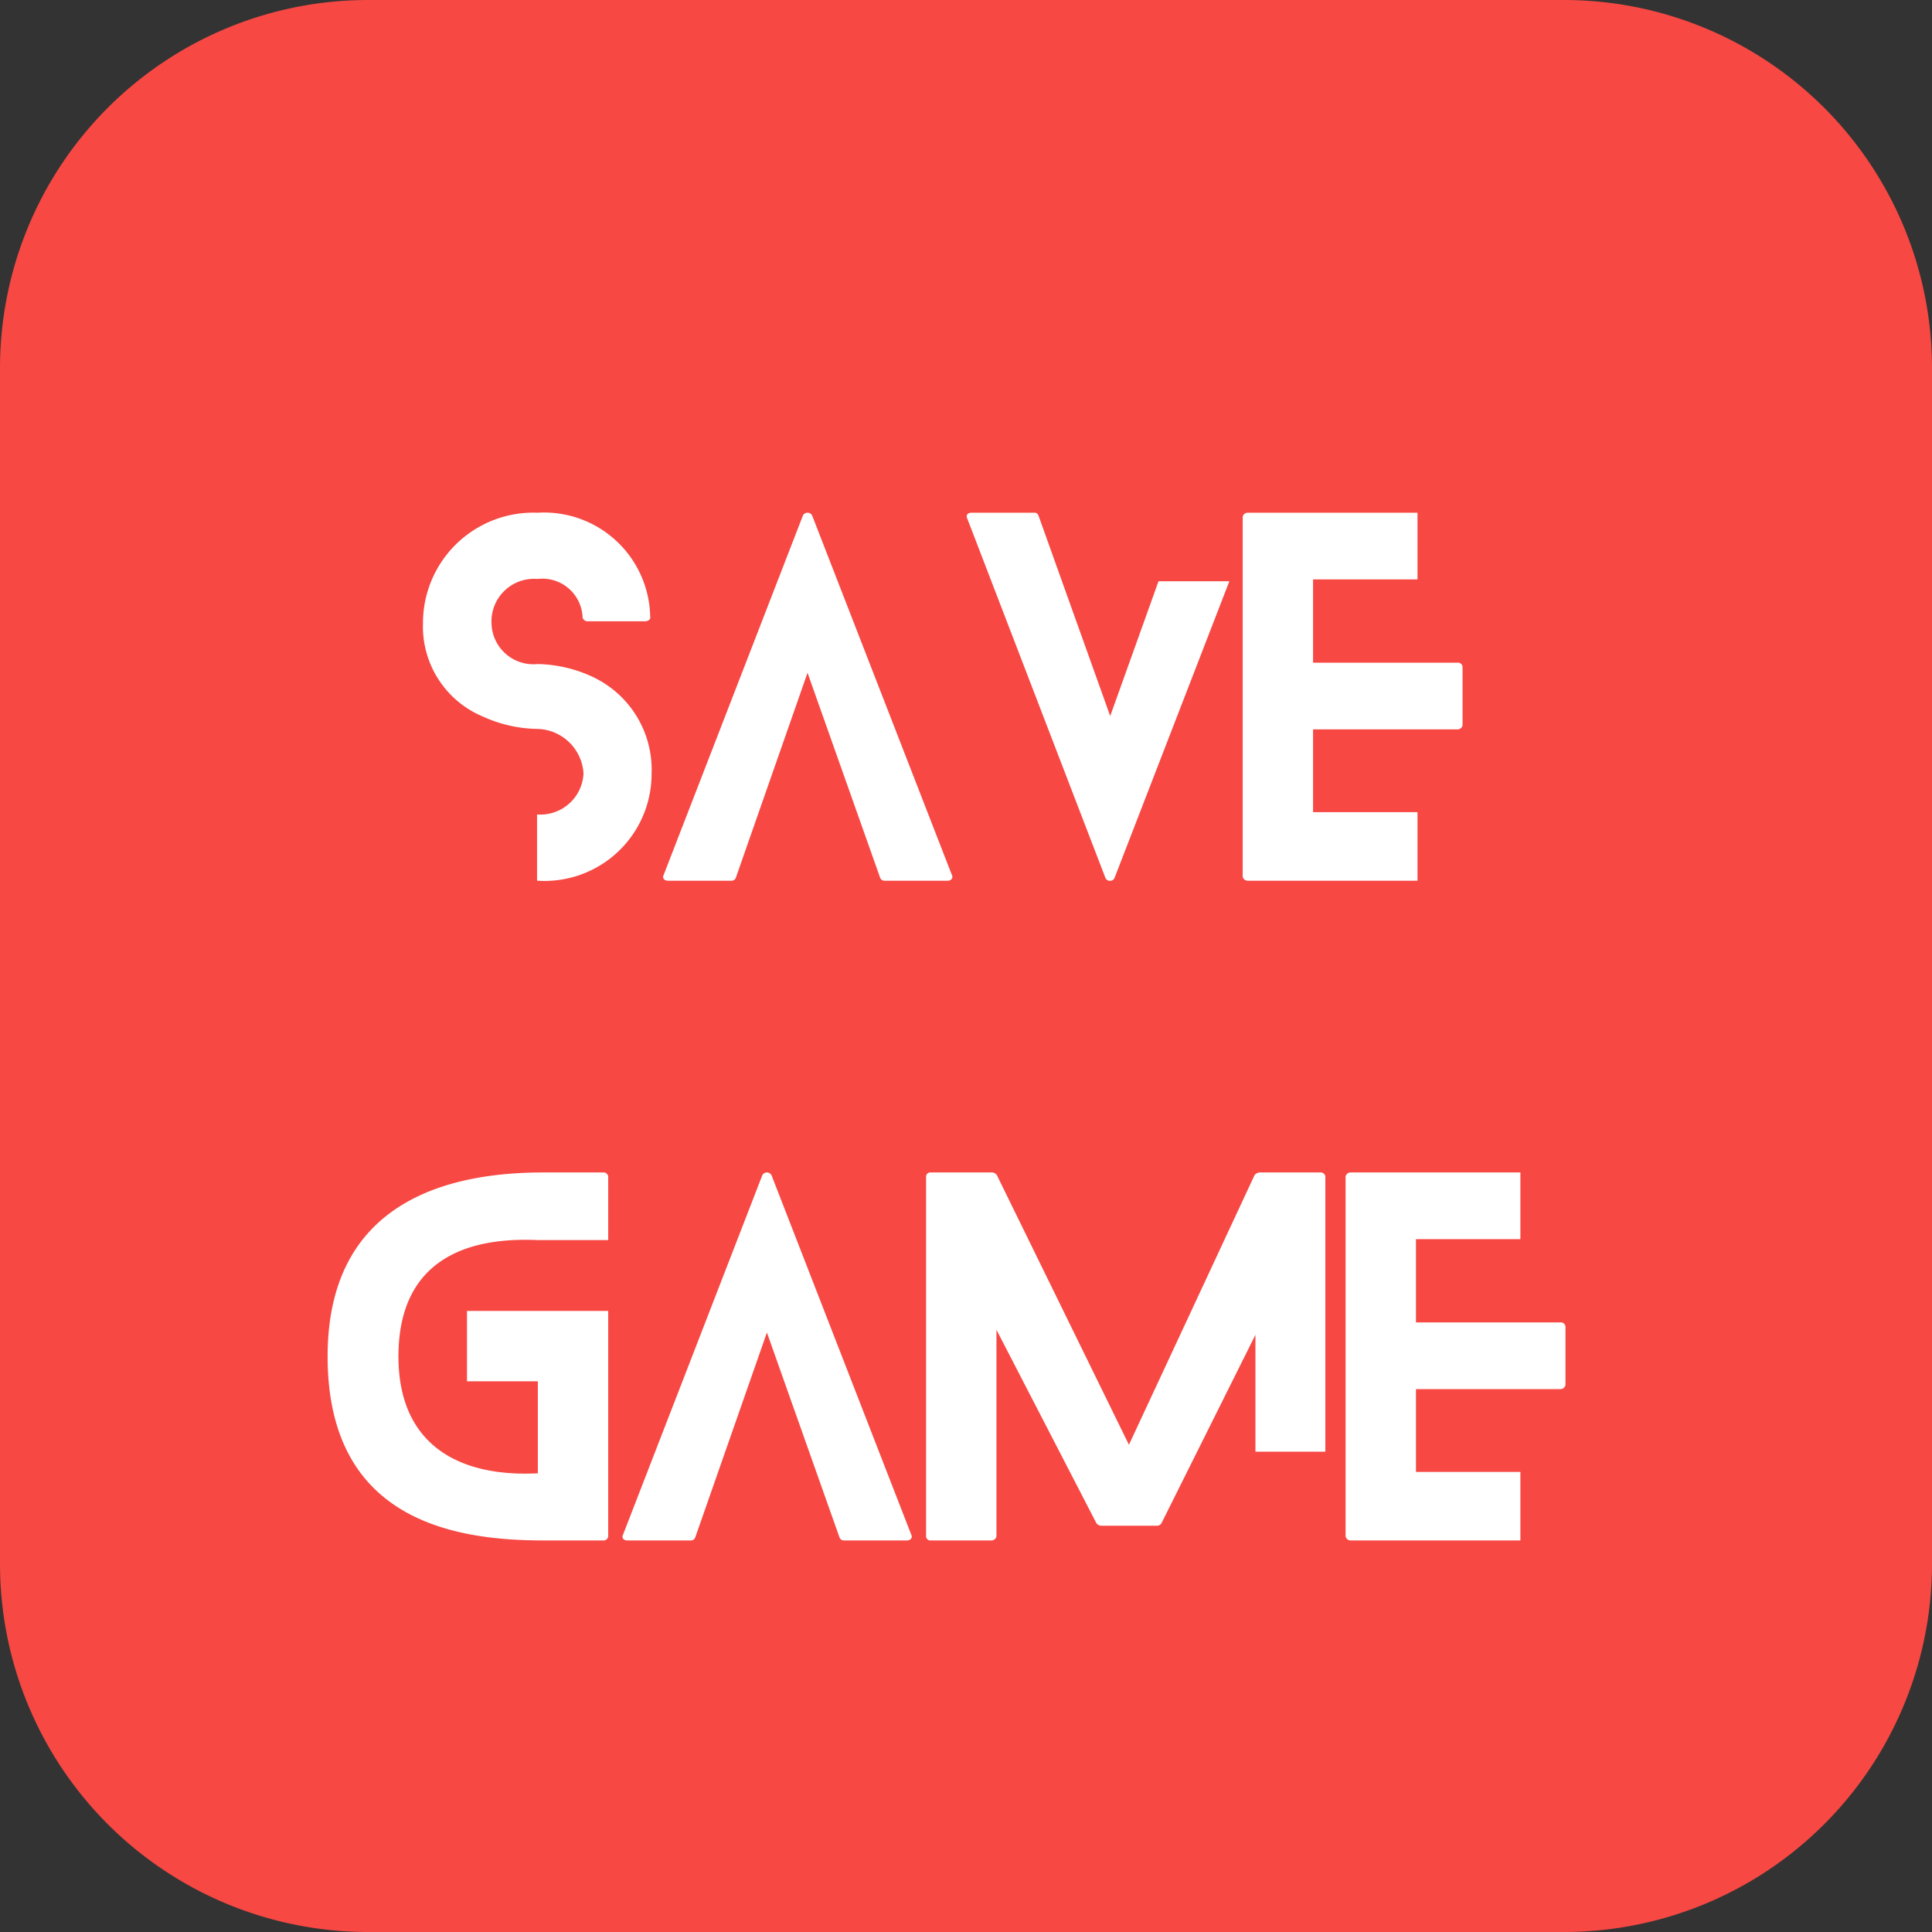 <svg id="logo" xmlns="http://www.w3.org/2000/svg" width="42" height="42" viewBox="0 0 42 42">
  <rect x="0" y="0" width="42" height="42" fill="#333333" stroke="none"/>
  <path id="Trazado_877" data-name="Trazado 877" d="M8,0H34a8,8,0,0,1,8,8V34a8,8,0,0,1-8,8H8a8,8,0,0,1-8-8V8A8,8,0,0,1,8,0Z" fill="#f74843"/>
  <path id="Trazado_876" data-name="Trazado 876" d="M3.67-4.44a2.944,2.944,0,0,0-1.18-.27.911.911,0,0,1-1-.88.926.926,0,0,1,1-.97.875.875,0,0,1,.98.84.112.112,0,0,0,.11.08H4.83c.07,0,.12-.05.11-.08A2.308,2.308,0,0,0,2.49-8,2.4,2.4,0,0,0,0-5.59,2.119,2.119,0,0,0,1.3-3.57a2.948,2.948,0,0,0,1.19.27,1.03,1.03,0,0,1,1,.97.938.938,0,0,1-1,.89H2.48V0h.01A2.328,2.328,0,0,0,4.97-2.33,2.228,2.228,0,0,0,3.67-4.44ZM11.5-.12,8.46-7.94a.113.113,0,0,0-.2,0L5.23-.12c-.03.06.01.12.1.12H6.7a.1.1,0,0,0,.1-.06L8.36-4.52,9.94-.06a.1.1,0,0,0,.09.06h1.38C11.48,0,11.53-.06,11.5-.12Zm4.49-6.39L14.94-3.58,13.38-7.94a.092.092,0,0,0-.1-.06H11.92c-.08,0-.12.06-.09.12L14.84-.05a.112.112,0,0,0,.19,0l2.5-6.46Zm5.63,5.02H19.35v-1.8h3.14a.11.11,0,0,0,.11-.09V-4.65a.1.1,0,0,0-.11-.09H19.35V-6.55h2.27V-8H17.93a.11.11,0,0,0-.11.09V-.09a.11.11,0,0,0,.11.09h3.69Z" transform="translate(9.195 19.146)" fill="#fff" stroke="rgba(255,255,255,0)" stroke-width="1"/>
  <path id="Trazado_875" data-name="Trazado 875" d="M6.1-6.53V-7.91A.1.1,0,0,0,5.99-8H4.69C2.7-8,0-7.42,0-4,0-.45,2.73,0,4.69,0h1.3A.1.1,0,0,0,6.1-.09v-4.9H3.03v1.53H4.57v.23h0v1.77C2.83-1.37,1.54-2.1,1.54-4c0-2.47,2.06-2.57,3.03-2.53H6.1ZM12.69-.12,9.65-7.94a.113.113,0,0,0-.2,0L6.42-.12c-.03.06.01.12.1.12H7.89a.1.1,0,0,0,.1-.06L9.55-4.52,11.13-.06a.1.1,0,0,0,.09.06H12.6C12.67,0,12.72-.06,12.69-.12Zm7.48-1.81h1.52V-7.91A.1.1,0,0,0,21.58-8H20.26a.152.152,0,0,0-.11.06L17.42-2.08,14.55-7.94a.133.133,0,0,0-.1-.06H13.11a.092.092,0,0,0-.1.09V-.09a.092.092,0,0,0,.1.09h1.32a.11.11,0,0,0,.11-.09V-4.58l2.17,4.2a.133.133,0,0,0,.1.06h1.23a.115.115,0,0,0,.09-.06l2.04-4.09Zm5.76.44H23.66v-1.8H26.8a.11.11,0,0,0,.11-.09V-4.65a.1.1,0,0,0-.11-.09H23.66V-6.55h2.27V-8H22.24a.11.11,0,0,0-.11.09V-.09a.11.11,0,0,0,.11.09h3.69Z" transform="translate(7.122 33.488)" fill="#fff" stroke="rgba(255,255,255,0)" stroke-width="1"/>
</svg>
